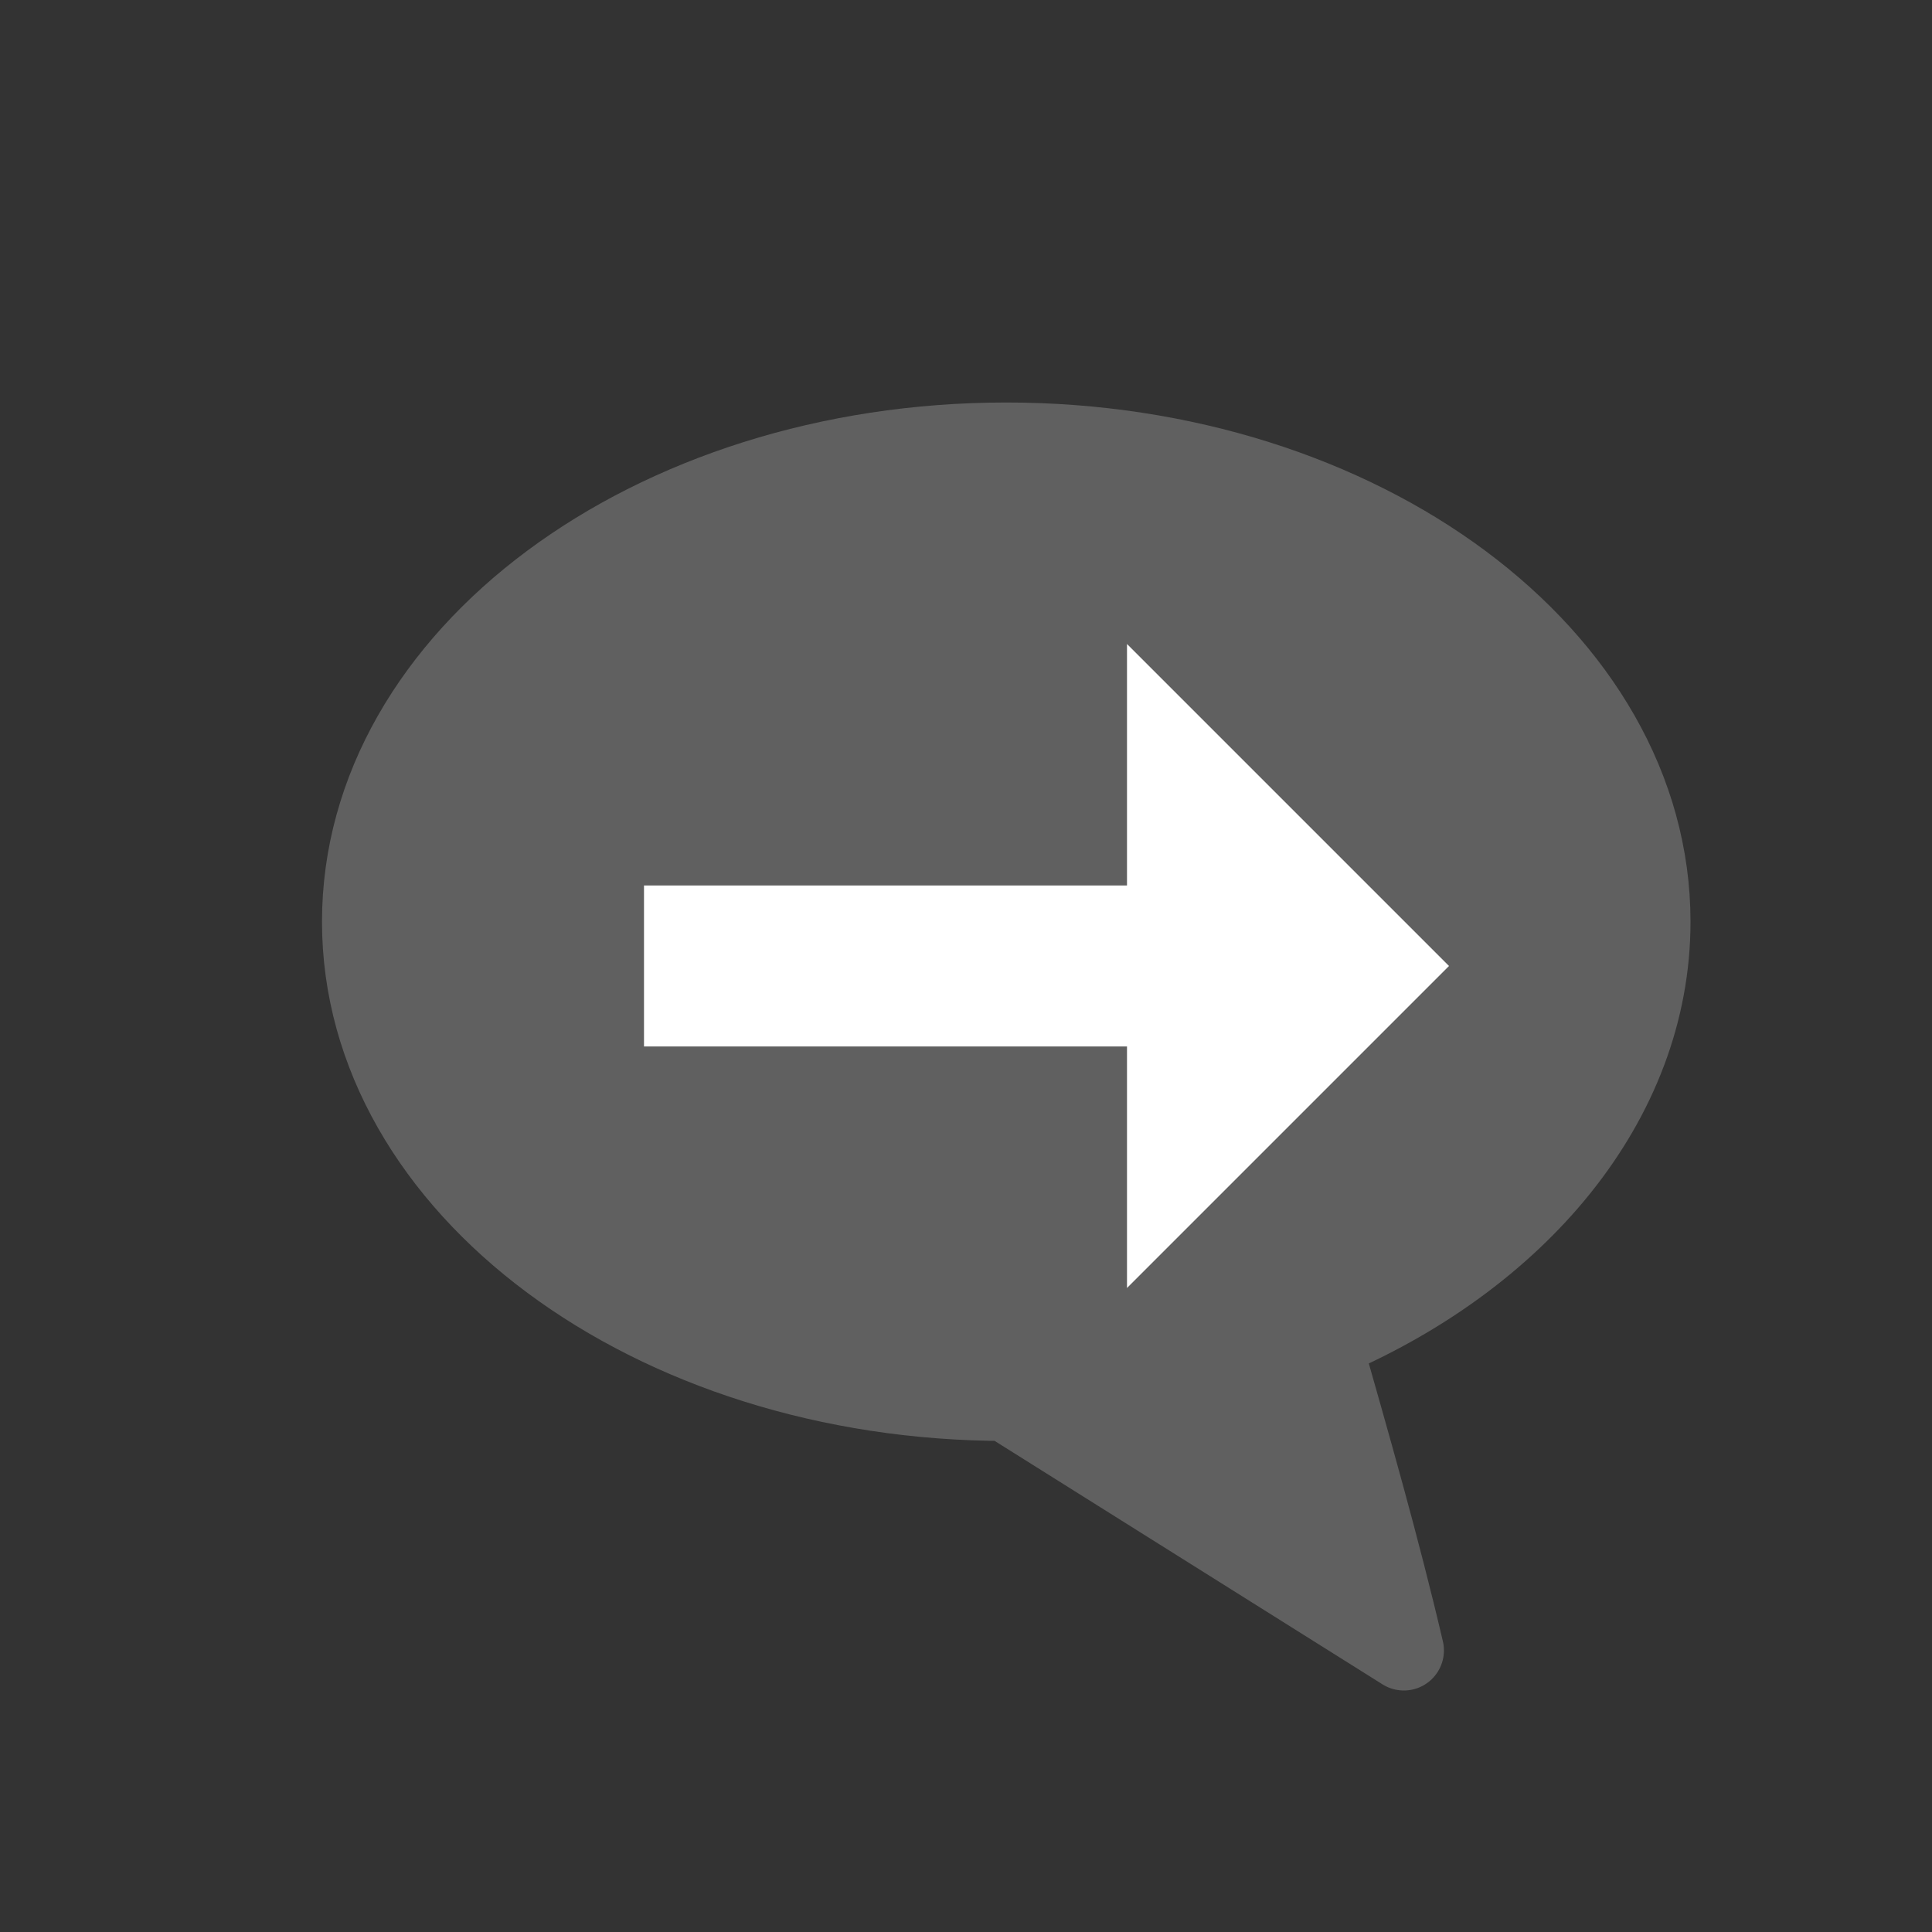 <?xml version="1.0" encoding="UTF-8" standalone="no"?>
<!-- Created with Inkscape (http://www.inkscape.org/) -->

<svg
   xmlns:dc="http://purl.org/dc/elements/1.1/"
   xmlns:cc="http://creativecommons.org/ns#"
   xmlns:rdf="http://www.w3.org/1999/02/22-rdf-syntax-ns#"
   xmlns:svg="http://www.w3.org/2000/svg"
   xmlns="http://www.w3.org/2000/svg"
   xmlns:sodipodi="http://sodipodi.sourceforge.net/DTD/sodipodi-0.dtd"
   xmlns:inkscape="http://www.inkscape.org/namespaces/inkscape"
   version="1.1"
   width="24"
   height="24"
   id="svg2816"
   style="display:inline"
   inkscape:version="0.47pre4 r22446"
   sodipodi:docname="user-away.svg">
  <rect width="100%" height="100%" fill="#333333" stroke="none"/>
  <sodipodi:namedview
     pagecolor="#ffffff"
     bordercolor="#666666"
     borderopacity="1"
     objecttolerance="10"
     gridtolerance="10"
     guidetolerance="10"
     inkscape:pageopacity="0"
     inkscape:pageshadow="2"
     inkscape:window-width="1107"
     inkscape:window-height="664"
     id="namedview18"
     showgrid="false"
     inkscape:zoom="10.727273"
     inkscape:cx="11"
     inkscape:cy="10.813559"
     inkscape:window-x="77"
     inkscape:window-y="27"
     inkscape:window-maximized="0"
     inkscape:current-layer="svg2816" />
  <defs
     id="defs2818" />
  <path
     d="m 12.5,5.498 c -4.414,0 -8.002,2.67 -8.002,5.952 0,3.282 3.588,5.952 8.002,5.952 l 4.939,3.1 c -0.302,-1.292 -0.67,-2.57 -1.032,-3.844 2.441,-1.017 4.095,-2.979 4.095,-5.208 0,-3.282 -3.588,-5.952 -8.002,-5.952 z"
     id="path3304"
     style="fill:#606060;fill-opacity:1;stroke:#606060;stroke-width:0.996;stroke-linecap:butt;stroke-linejoin:round;stroke-miterlimit:4;stroke-opacity:1;stroke-dasharray:none;stroke-dashoffset:0;marker:none;visibility:visible;display:inline;overflow:visible" />
  <path
     d="M 14,16 18,12 14,8 14,11 l -6,0 0,2 6,0 0,3 z"
     id="path3288"
     style="fill:#ffffff;fill-opacity:1;fill-rule:nonzero;stroke:none;stroke-width:0.998;marker:none;visibility:visible;display:inline;overflow:visible" />
</svg>
